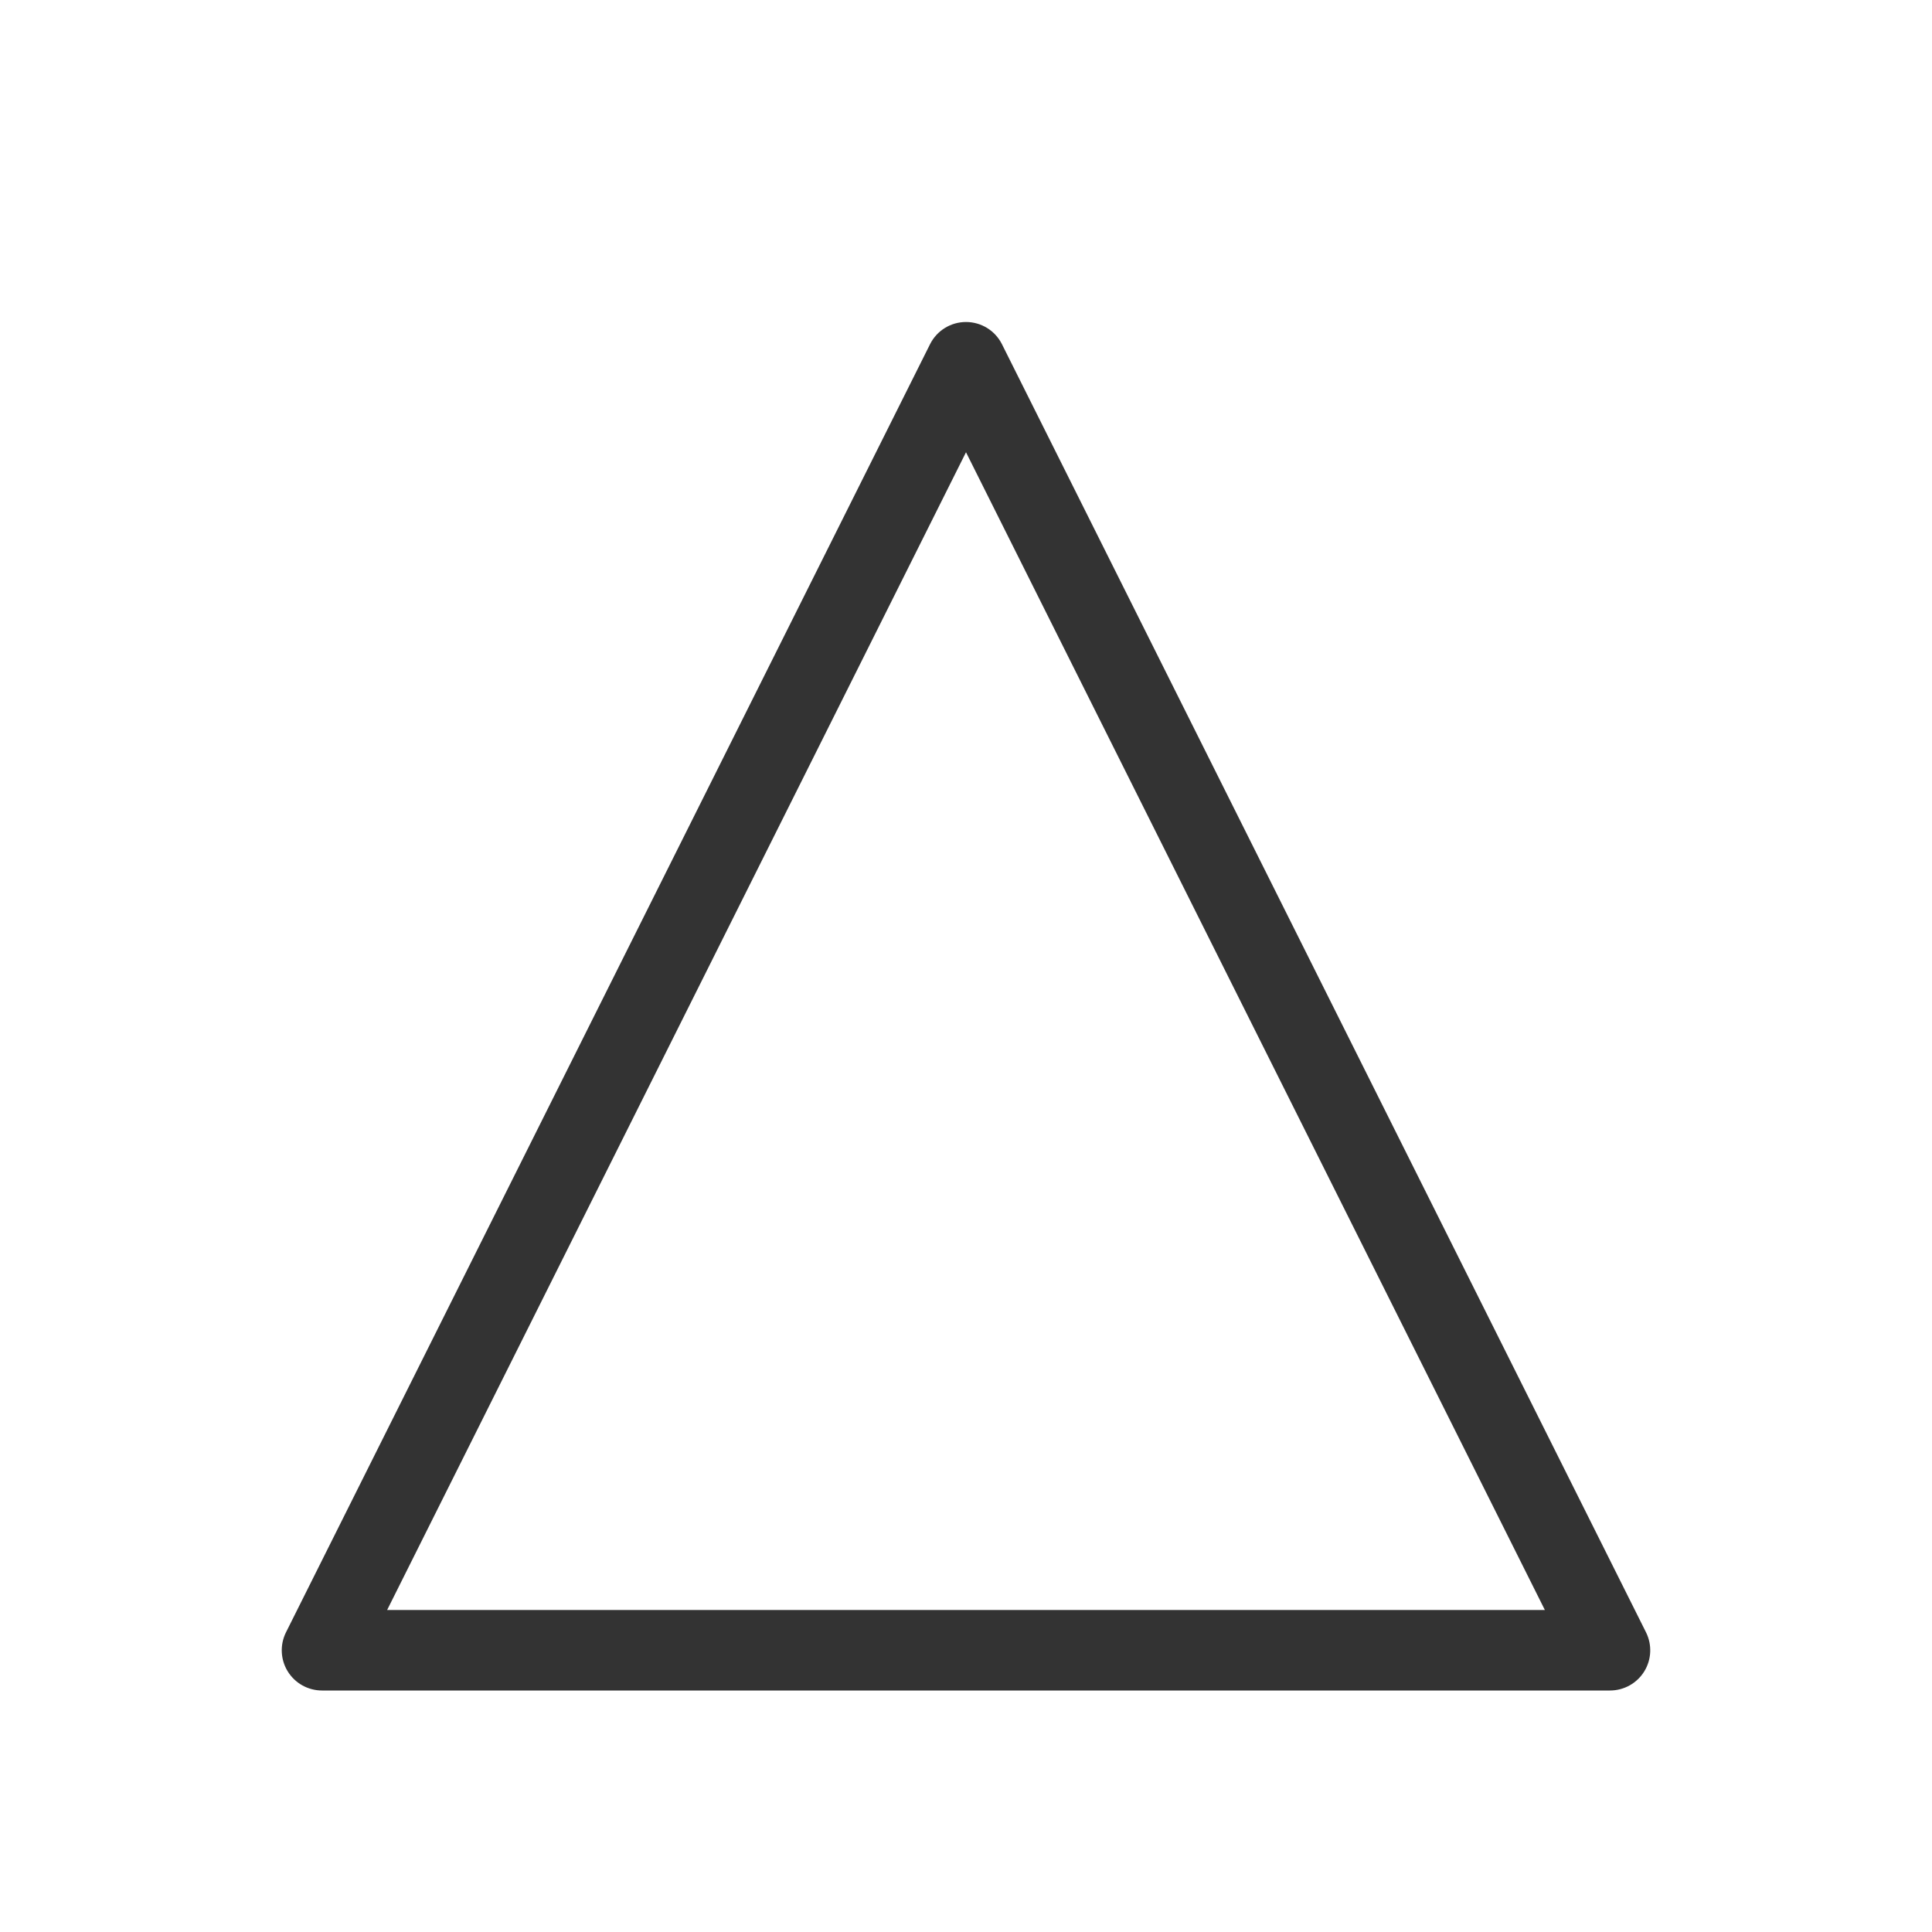 <svg width="48" height="48" viewBox="0 0 48 48" fill="none" xmlns="http://www.w3.org/2000/svg">
<path fill-rule="evenodd" clip-rule="evenodd" d="M24 8C24.379 8 24.725 8.214 24.894 8.553L40.894 40.553C41.049 40.863 41.033 41.231 40.851 41.526C40.668 41.821 40.347 42 40 42H8C7.653 42 7.332 41.821 7.149 41.526C6.967 41.231 6.951 40.863 7.106 40.553L23.106 8.553C23.275 8.214 23.621 8 24 8ZM24 11.236L9.618 40H38.382L24 11.236Z" fill="#333333"/>
</svg>
